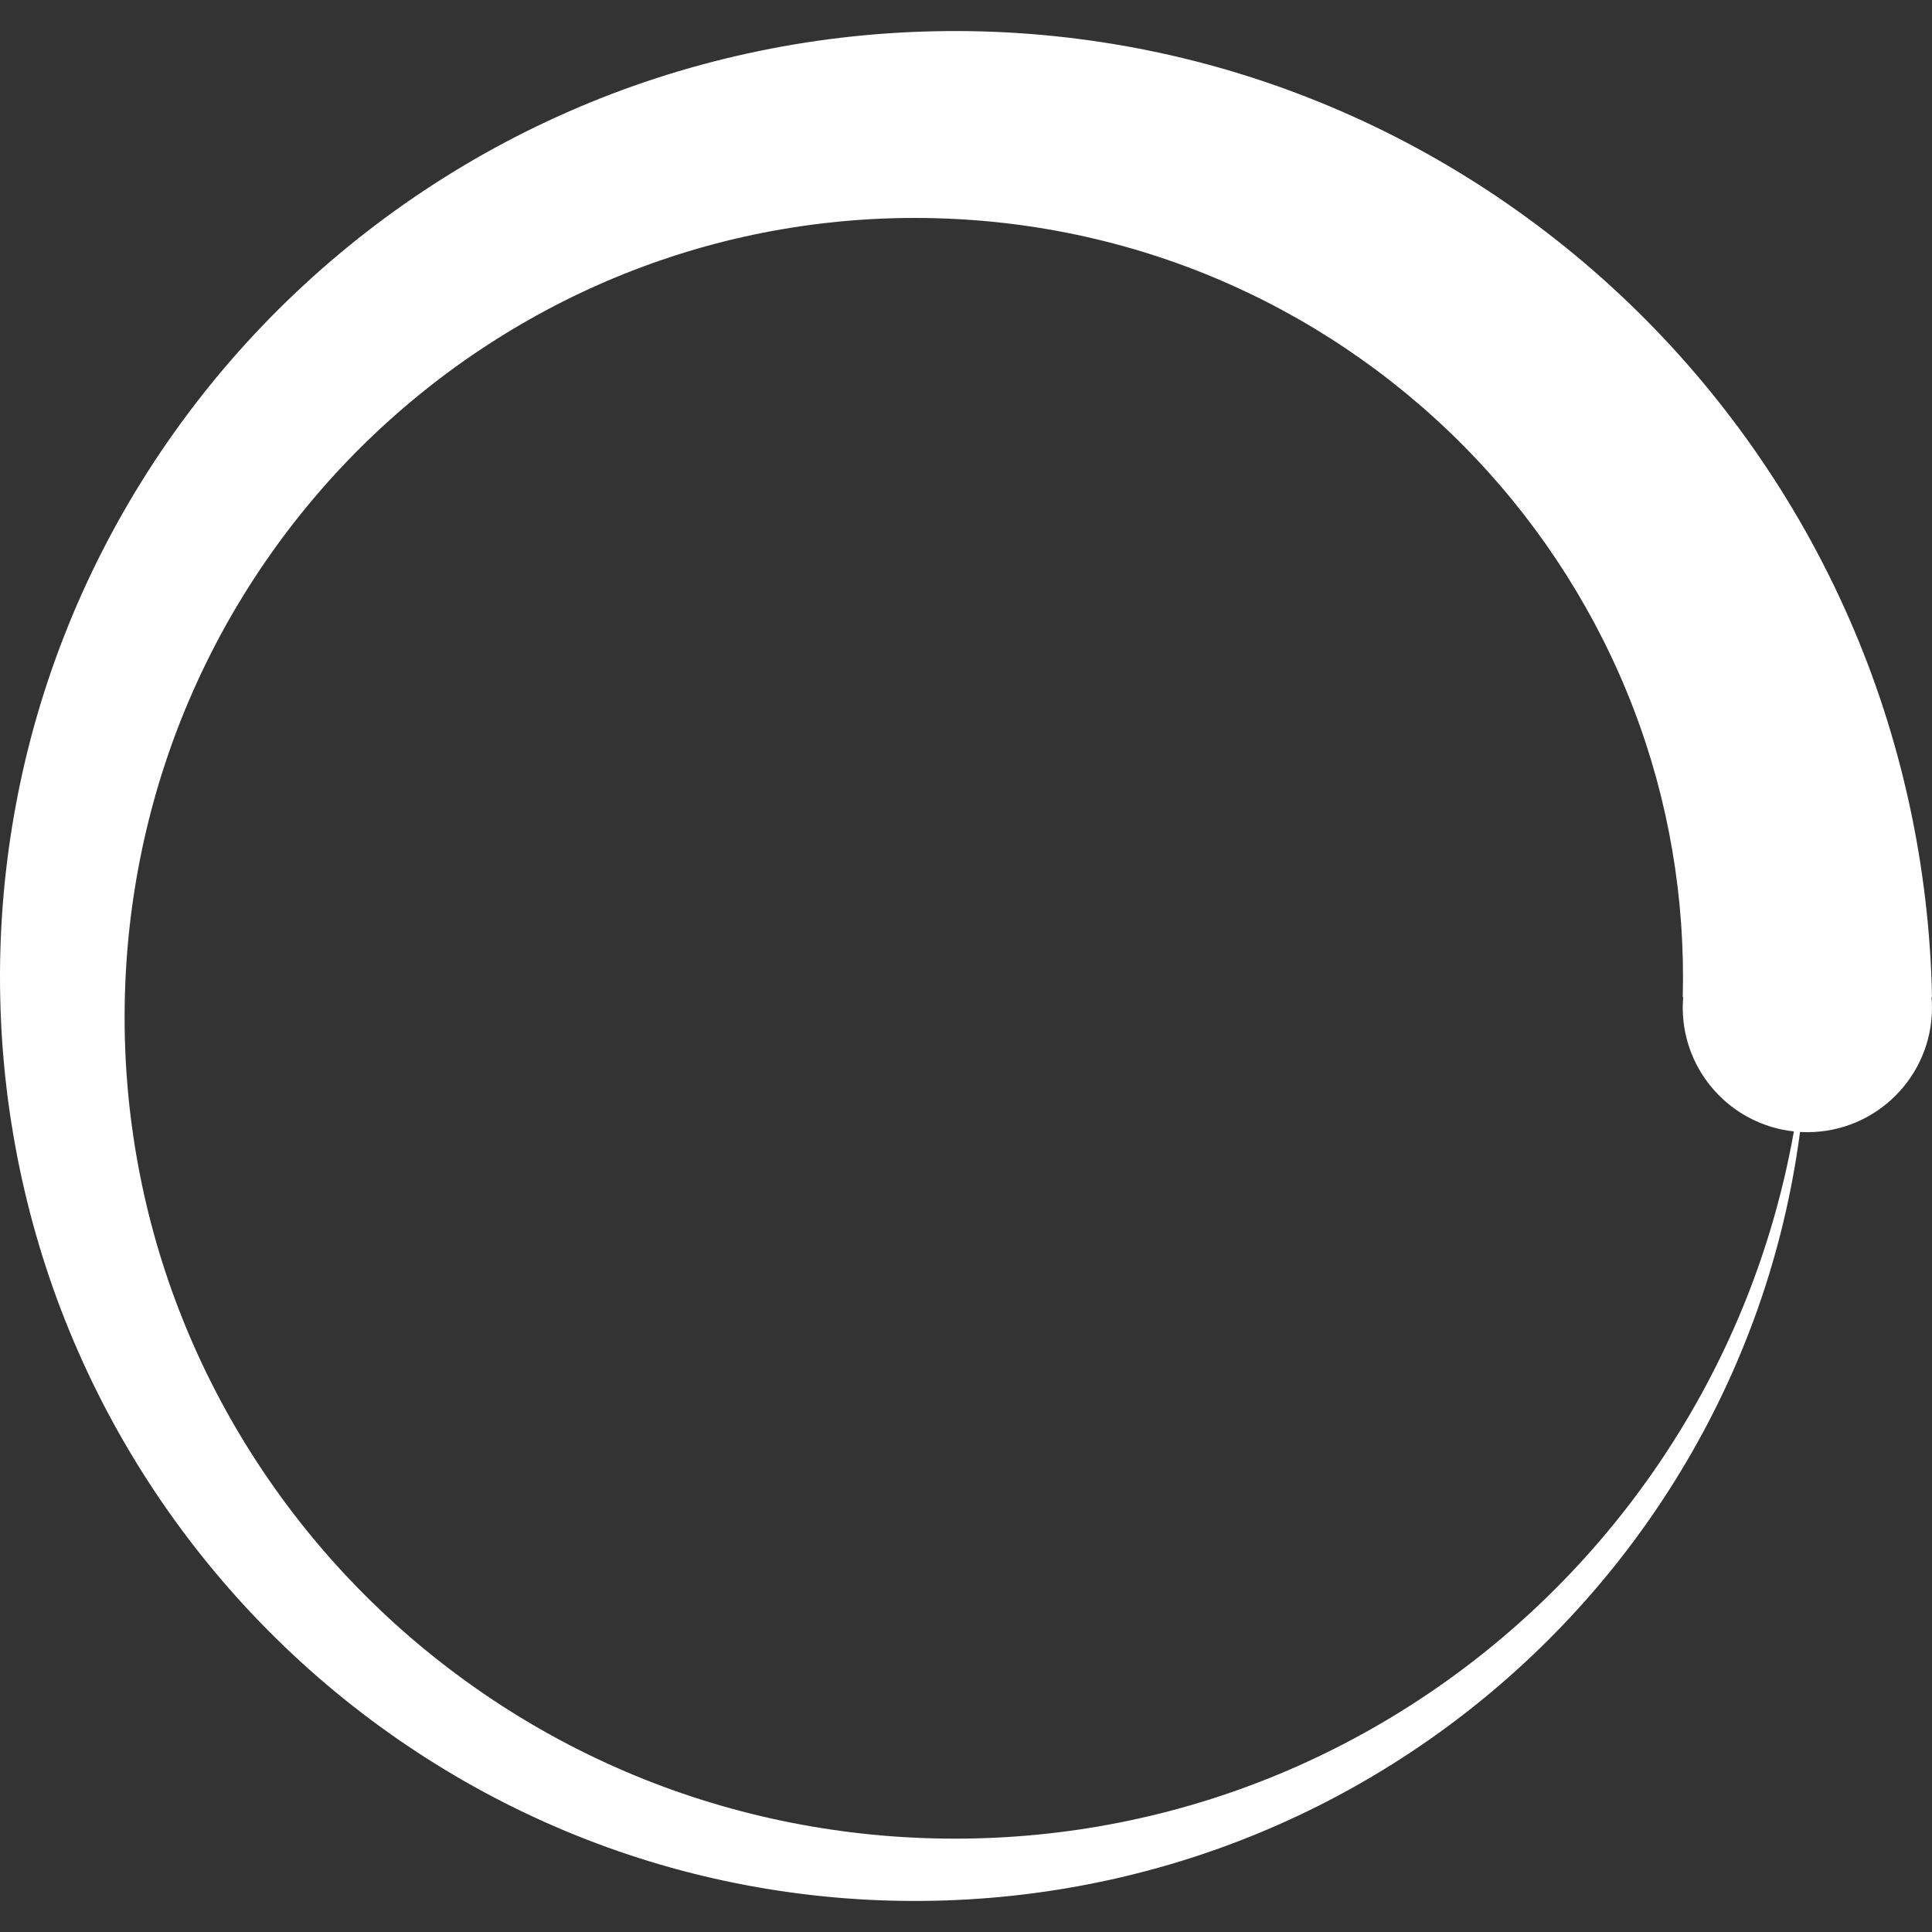 <?xml version="1.0" encoding="iso-8859-1"?>
<!-- Generator: Adobe Illustrator 16.0.0, SVG Export Plug-In . SVG Version: 6.00 Build 0)  -->
<!DOCTYPE svg PUBLIC "-//W3C//DTD SVG 1.1//EN" "http://www.w3.org/Graphics/SVG/1.1/DTD/svg11.dtd">
<svg xmlns="http://www.w3.org/2000/svg" xmlns:xlink="http://www.w3.org/1999/xlink" version="1.1" id="Capa_1" x="0px" y="0px" width="24px" height="24px" viewBox="0 0 516.727 516.727" style="enable-background:new 0 0 516.727 516.727;" xml:space="preserve">
<rect x="0" y="0" width="516.727" height="516.727" fill="#333333" stroke="none"/>
<g>
	<path d="M516.727,266.696c-0.665-34.825-8.221-69.54-22.175-101.283c-13.908-31.771-34.094-60.551-58.876-84.333   c-24.767-23.8-54.139-42.615-85.929-55.027c-31.773-12.46-65.937-18.412-99.687-17.69c-33.755,0.668-67.36,8.007-98.091,21.539   c-30.754,13.488-58.615,33.058-81.632,57.071c-23.033,24.001-41.229,52.452-53.222,83.229C5.077,200.962-0.66,234.013,0.06,266.696   c0.67,32.688,7.793,65.182,20.903,94.899c13.067,29.738,32.019,56.681,55.266,78.931c23.234,22.268,50.766,39.846,80.528,51.417   c29.749,11.616,61.69,17.136,93.303,16.419c31.62-0.671,63.001-7.58,91.707-20.268c28.724-12.646,54.747-30.979,76.231-53.461   c21.503-22.469,38.461-49.08,49.611-77.827c6.79-17.427,11.396-35.624,13.824-54.062c0.649,0.037,1.302,0.063,1.96,0.063   c18.409,0,33.333-14.923,33.333-33.333c0-0.936-0.049-1.861-0.124-2.777L516.727,266.696L516.727,266.696z M463.762,355.21   c-12.226,27.71-29.94,52.812-51.655,73.532c-21.703,20.732-47.396,37.076-75.127,47.807c-27.724,10.77-57.443,15.859-86.919,15.146   c-29.481-0.677-58.644-7.154-85.323-18.997c-26.692-11.806-50.877-28.901-70.83-49.849c-19.968-20.938-35.691-45.711-46.001-72.427   c-10.349-26.712-15.223-55.321-14.512-83.728c0.678-28.413,6.941-56.465,18.361-82.131c11.384-25.677,27.863-48.943,48.045-68.13   c20.172-19.202,44.026-34.307,69.726-44.195c25.697-9.928,53.195-14.587,80.534-13.877c27.343,0.68,54.286,6.728,78.939,17.726   c24.662,10.963,47.008,26.824,65.429,46.241c18.436,19.405,32.922,42.341,42.391,67.025c9.504,24.684,13.948,51.072,13.241,77.342   h0.125c-0.076,0.916-0.125,1.841-0.125,2.777c0,17.193,13.018,31.34,29.732,33.137C476.551,320.747,471.184,338.453,463.762,355.21   z" fill="#FFFFFF"/>
</g>
<g>
</g>
<g>
</g>
<g>
</g>
<g>
</g>
<g>
</g>
<g>
</g>
<g>
</g>
<g>
</g>
<g>
</g>
<g>
</g>
<g>
</g>
<g>
</g>
<g>
</g>
<g>
</g>
<g>
</g>
</svg>
